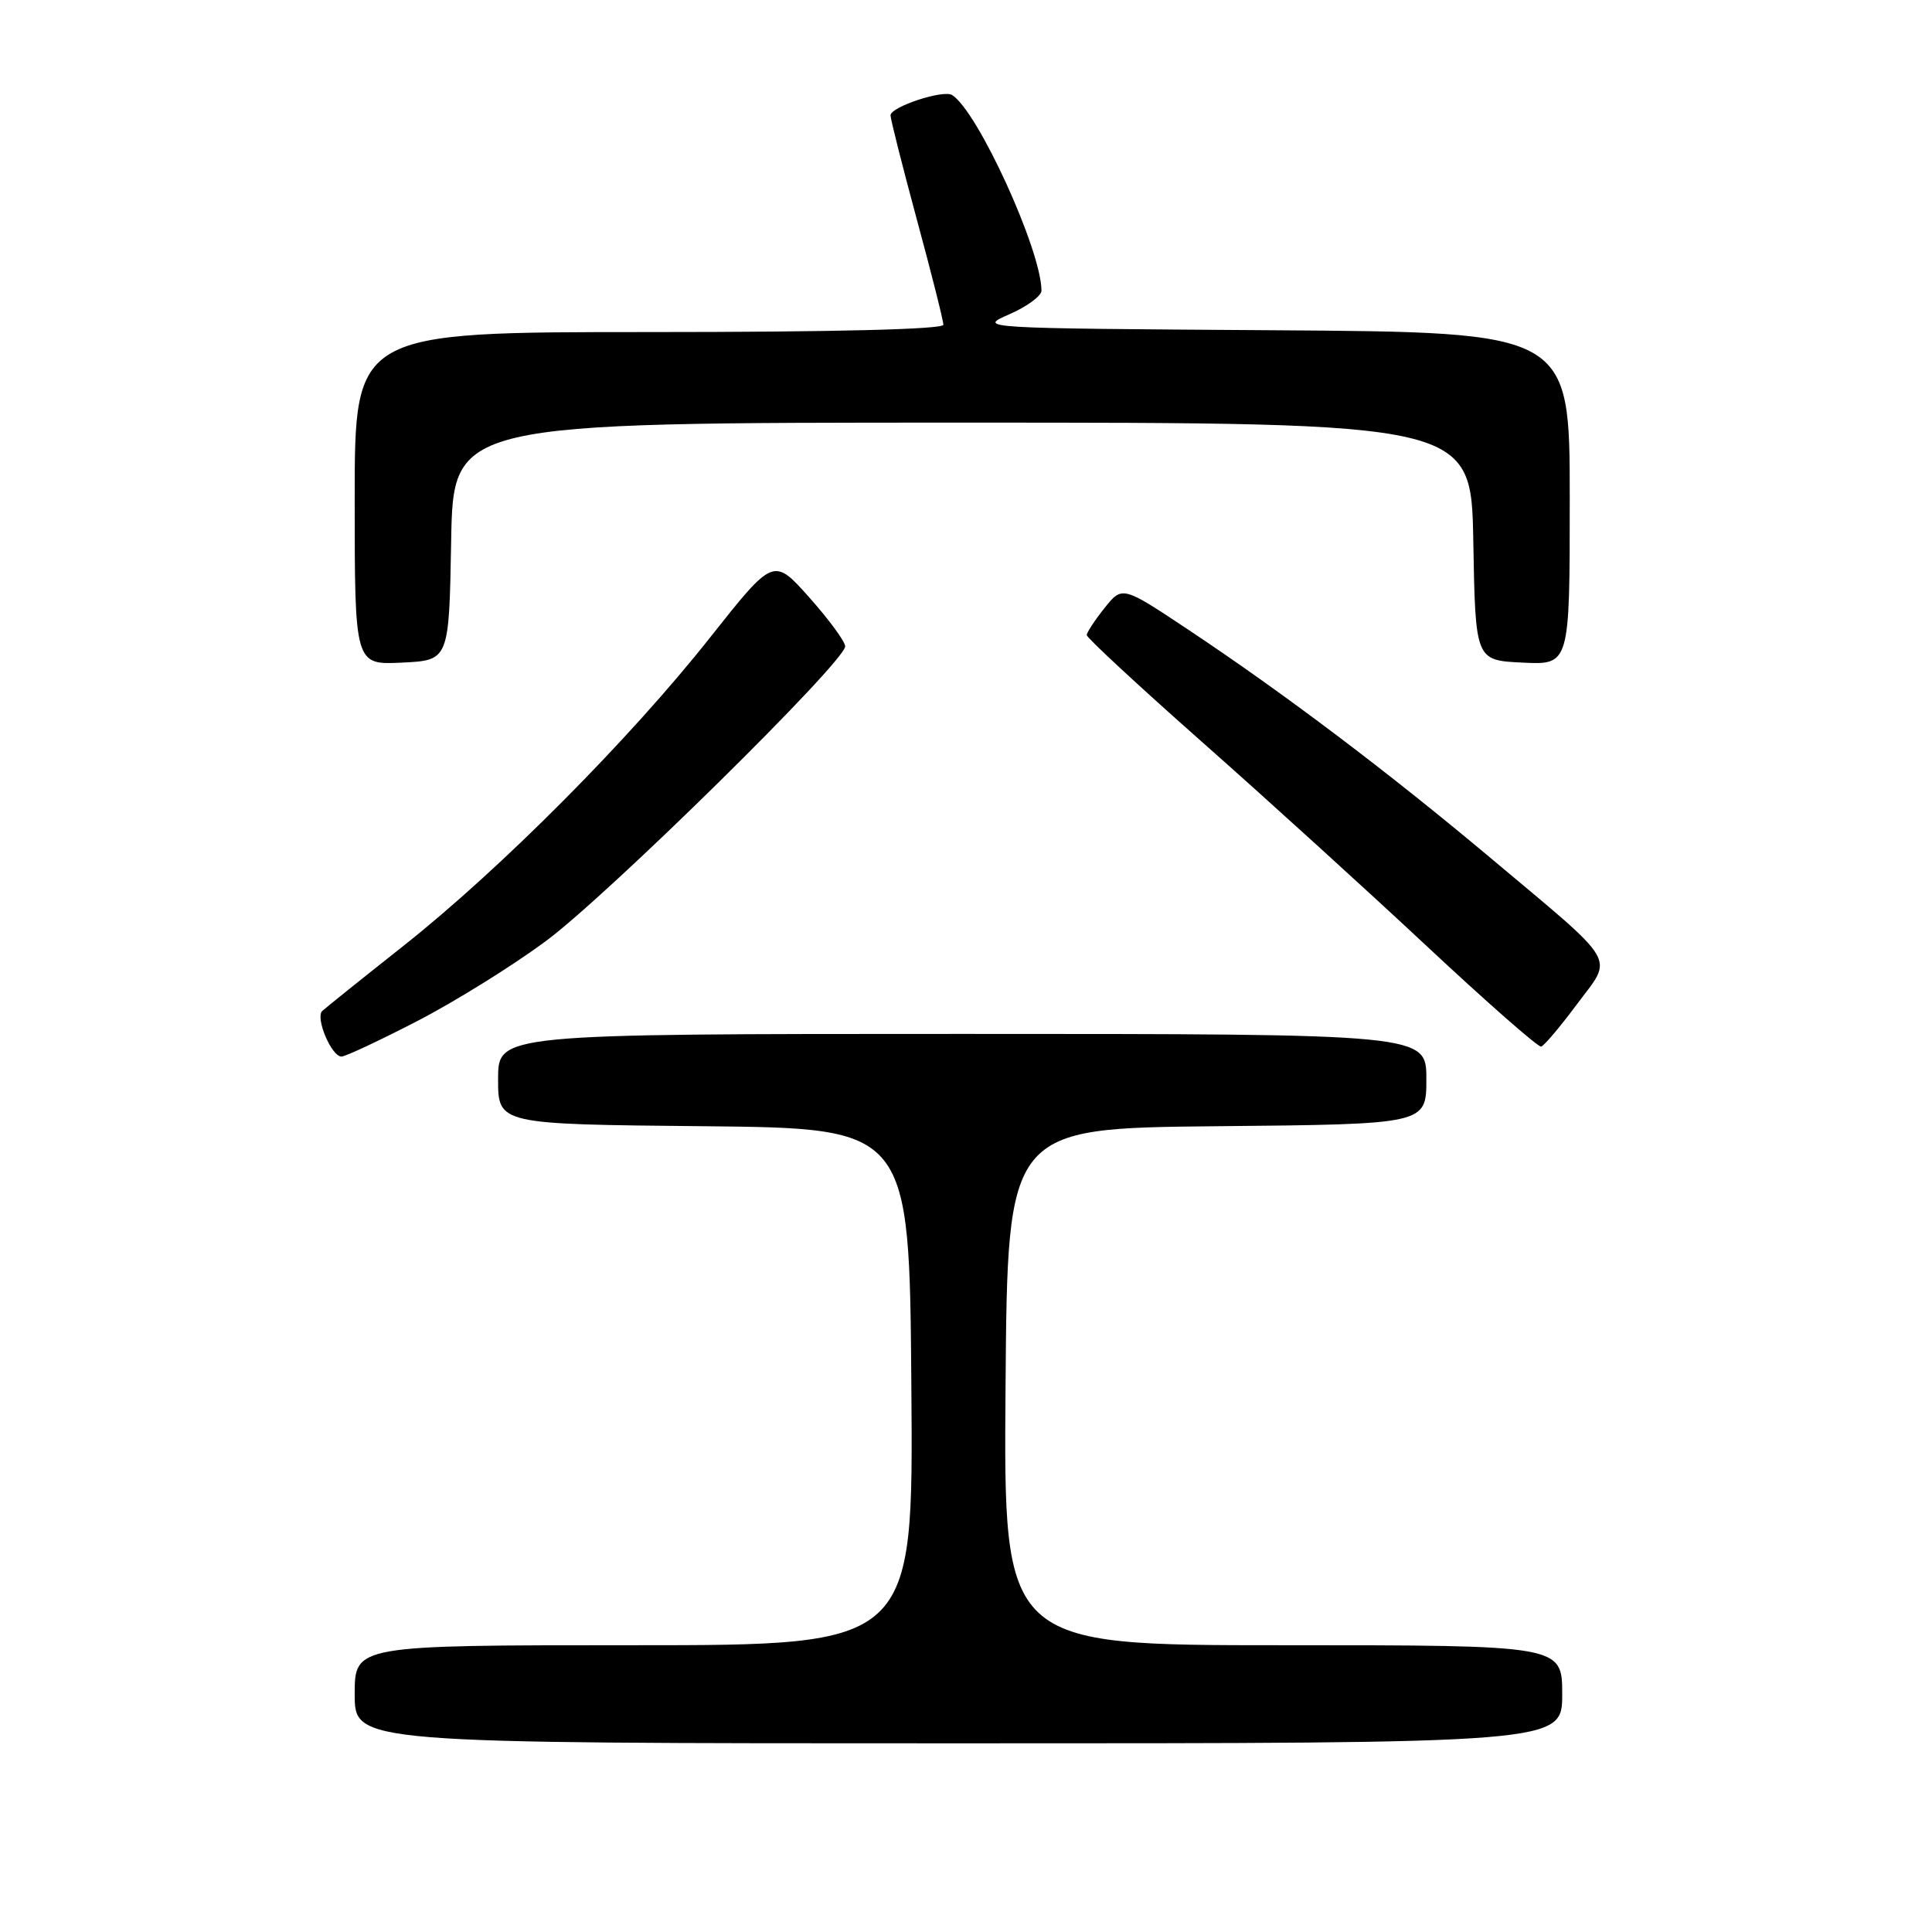 <?xml version="1.0" encoding="UTF-8" standalone="no"?>
<!DOCTYPE svg PUBLIC "-//W3C//DTD SVG 1.1//EN" "http://www.w3.org/Graphics/SVG/1.1/DTD/svg11.dtd" >
<svg xmlns="http://www.w3.org/2000/svg" xmlns:xlink="http://www.w3.org/1999/xlink" version="1.1" viewBox="0 0 256 256">
 <g >
 <path fill="currentColor"
d=" M 207.00 224.50 C 207.00 218.00 207.00 218.00 169.99 218.00 C 132.97 218.00 132.97 218.00 133.24 183.75 C 133.50 149.50 133.50 149.50 161.25 149.23 C 189.00 148.97 189.00 148.97 189.00 142.98 C 189.00 137.00 189.00 137.00 127.50 137.00 C 66.00 137.00 66.00 137.00 66.00 142.98 C 66.00 148.97 66.00 148.97 93.25 149.23 C 120.50 149.50 120.50 149.50 120.76 183.75 C 121.03 218.00 121.03 218.00 84.01 218.00 C 47.00 218.00 47.00 218.00 47.00 224.50 C 47.00 231.00 47.00 231.00 127.00 231.00 C 207.00 231.00 207.00 231.00 207.00 224.50 Z  M 55.26 135.31 C 60.25 132.74 67.93 127.96 72.33 124.70 C 80.63 118.54 112.01 87.64 111.99 85.64 C 111.98 85.01 109.85 82.10 107.24 79.17 C 102.50 73.85 102.50 73.85 94.10 84.46 C 83.46 97.92 66.38 115.09 53.50 125.30 C 48.00 129.65 43.14 133.55 42.70 133.96 C 41.75 134.84 43.92 140.00 45.25 140.00 C 45.76 140.00 50.27 137.89 55.26 135.31 Z  M 208.95 133.07 C 213.79 126.58 214.69 128.11 197.56 113.73 C 183.94 102.30 170.21 91.93 157.49 83.46 C 148.71 77.62 148.71 77.62 146.36 80.56 C 145.07 82.18 144.01 83.79 144.00 84.15 C 144.00 84.51 150.86 90.87 159.25 98.29 C 167.64 105.70 181.03 117.87 189.00 125.32 C 196.97 132.77 203.82 138.78 204.21 138.68 C 204.59 138.58 206.73 136.06 208.95 133.07 Z  M 59.78 71.75 C 60.05 56.00 60.05 56.00 127.50 56.00 C 194.95 56.00 194.95 56.00 195.22 71.75 C 195.50 87.50 195.50 87.50 201.75 87.80 C 208.00 88.10 208.00 88.10 208.00 66.06 C 208.00 44.02 208.00 44.02 168.75 43.76 C 129.53 43.50 129.50 43.50 133.75 41.64 C 136.09 40.62 138.00 39.21 138.00 38.52 C 138.00 33.19 129.55 14.69 126.15 12.59 C 124.97 11.86 118.00 14.16 118.00 15.28 C 118.00 15.80 119.58 22.03 121.50 29.14 C 123.43 36.24 125.00 42.49 125.00 43.03 C 125.00 43.64 110.59 44.00 86.00 44.00 C 47.00 44.00 47.00 44.00 47.00 66.05 C 47.00 88.10 47.00 88.10 53.25 87.80 C 59.50 87.50 59.50 87.50 59.78 71.75 Z "/>
</g>
</svg>